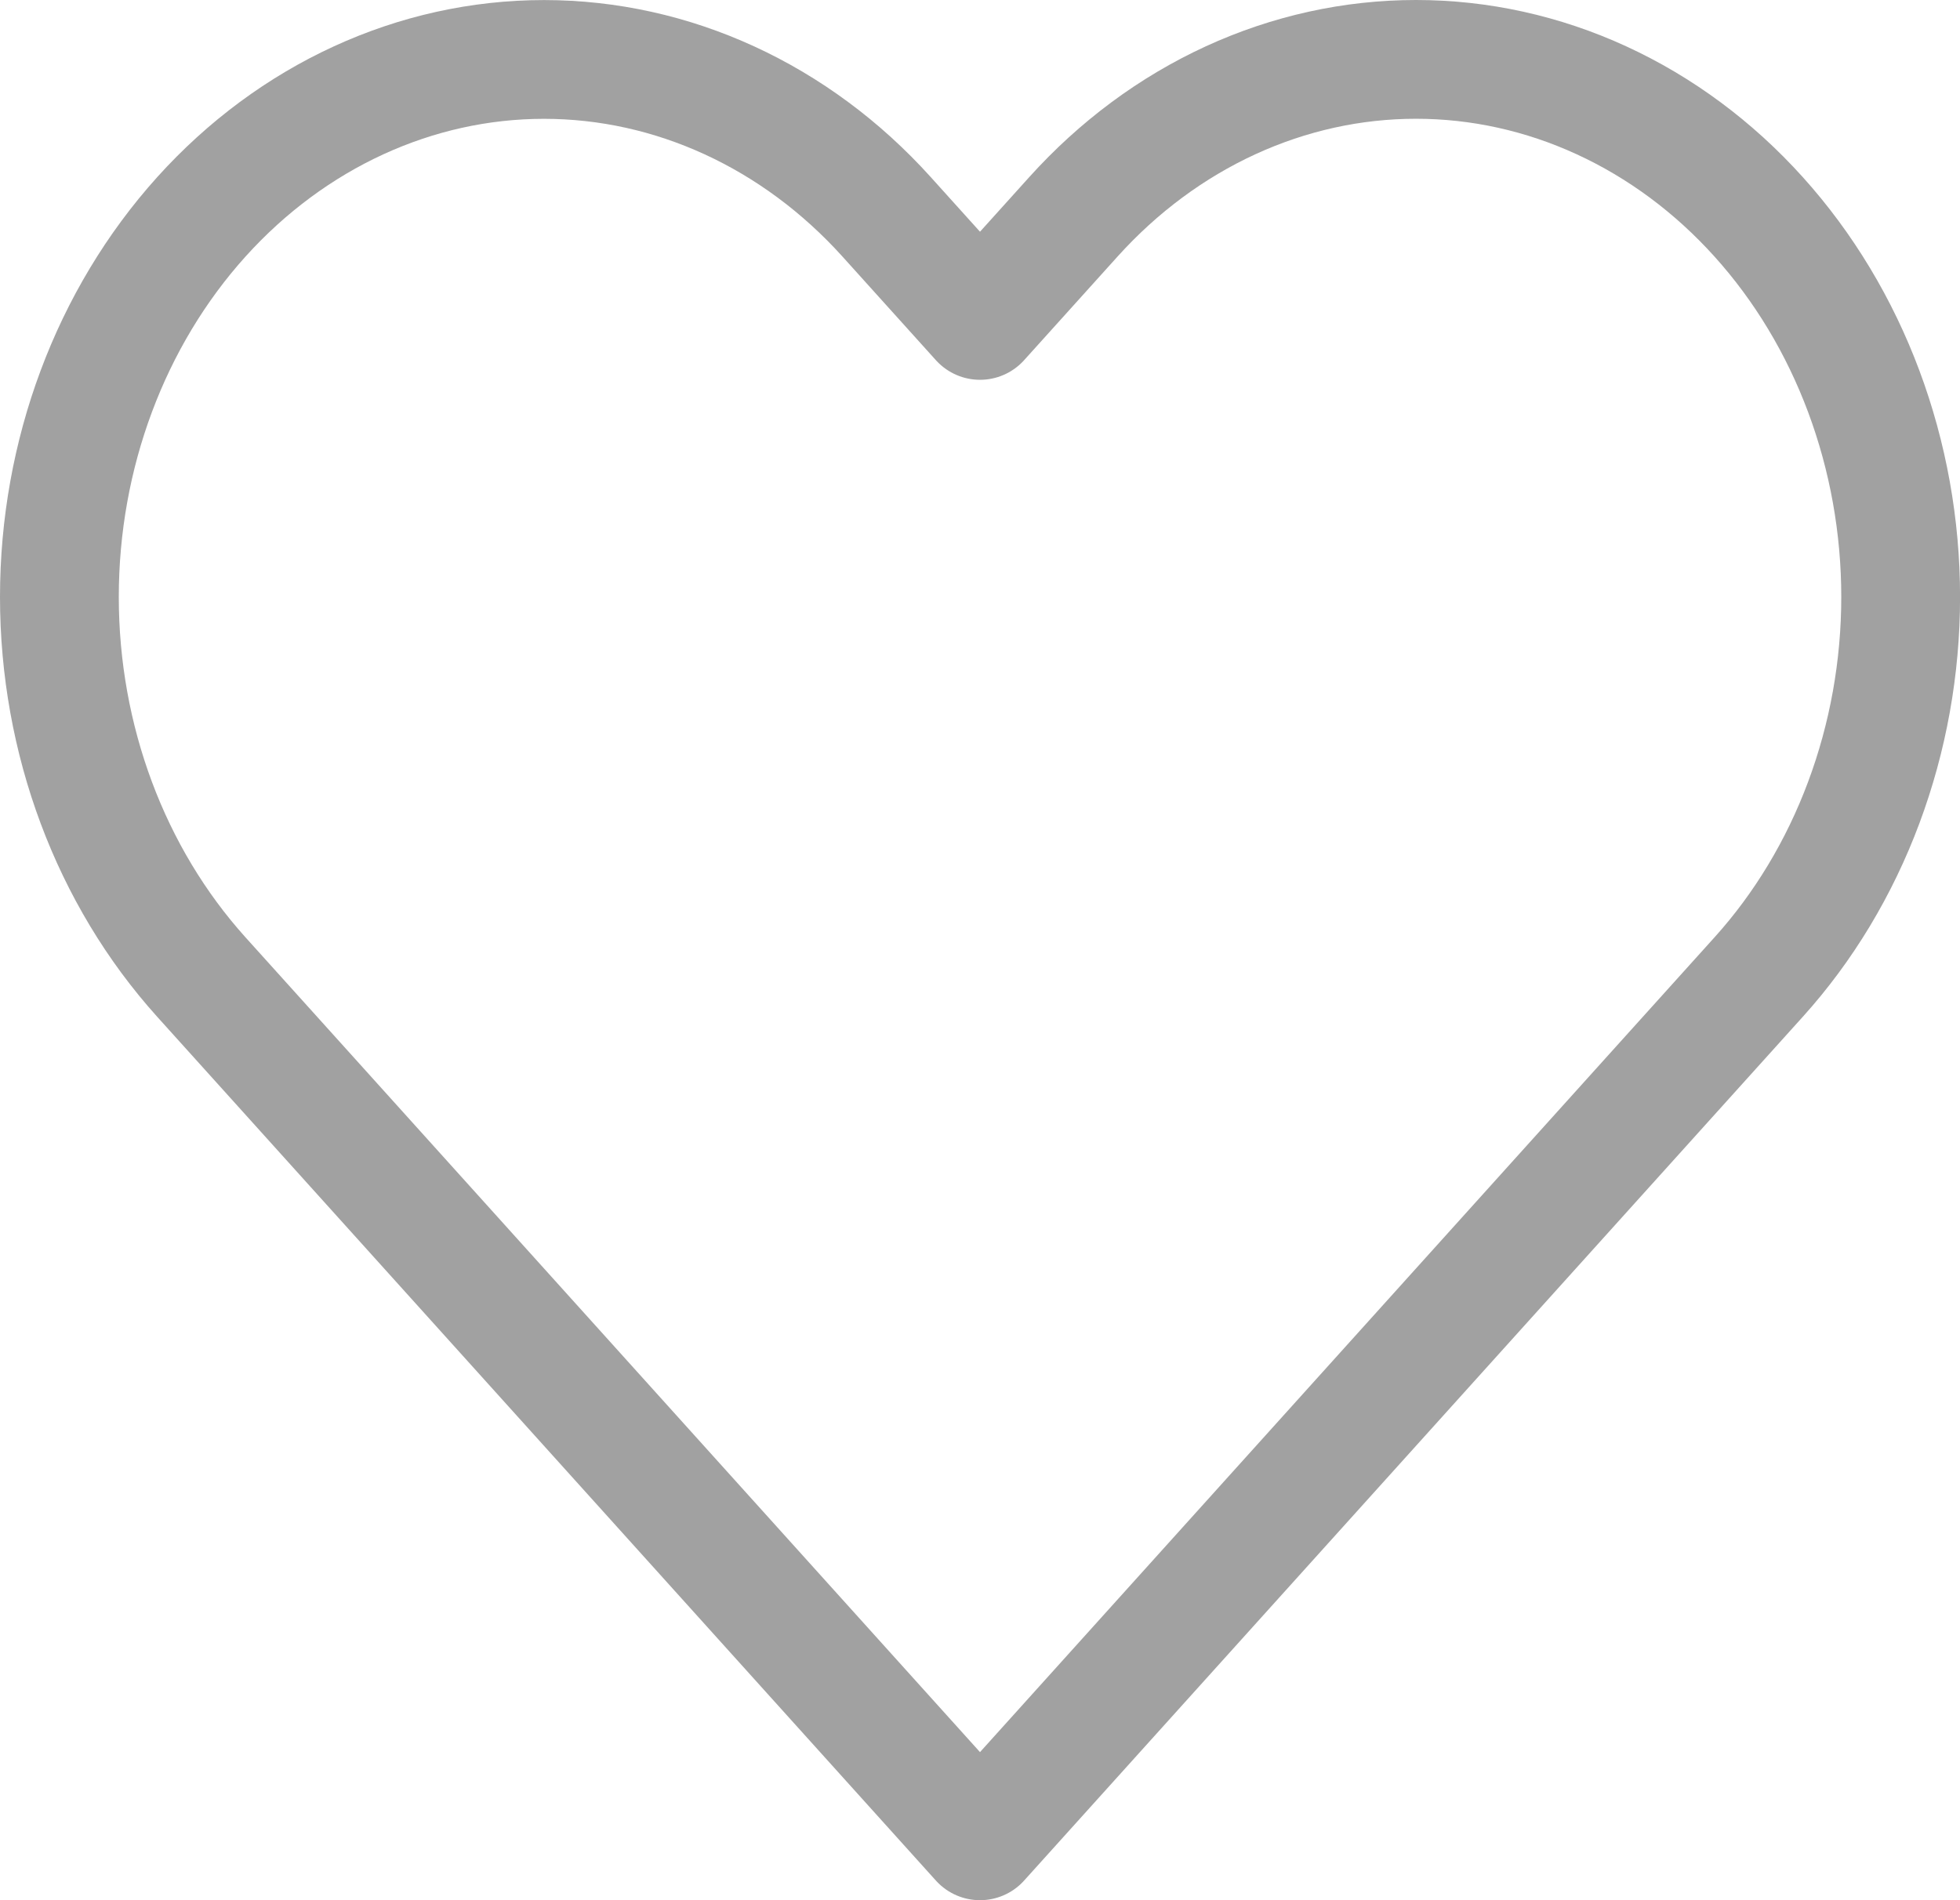 <svg width="33" height="32" viewBox="0 0 33 32" fill="none" xmlns="http://www.w3.org/2000/svg">
<path d="M29.61 3.652C28.853 2.811 27.953 2.144 26.963 1.689C25.974 1.234 24.913 1 23.841 1C22.77 1 21.709 1.234 20.719 1.689C19.729 2.144 18.83 2.811 18.072 3.652L16.5 5.396L14.928 3.652C13.398 1.955 11.323 1.001 9.159 1.001C6.995 1.001 4.92 1.955 3.39 3.652C1.86 5.35 1 7.652 1 10.053C1 12.454 1.86 14.756 3.39 16.454L4.962 18.198L16.5 31L28.038 18.198L29.61 16.454C30.368 15.614 30.969 14.616 31.379 13.517C31.789 12.419 32.001 11.242 32.001 10.053C32.001 8.864 31.789 7.687 31.379 6.589C30.969 5.491 30.368 4.493 29.61 3.652V3.652Z" stroke="#A1A1A1" stroke-width="2" stroke-linecap="round" stroke-linejoin="round"/>
</svg>
